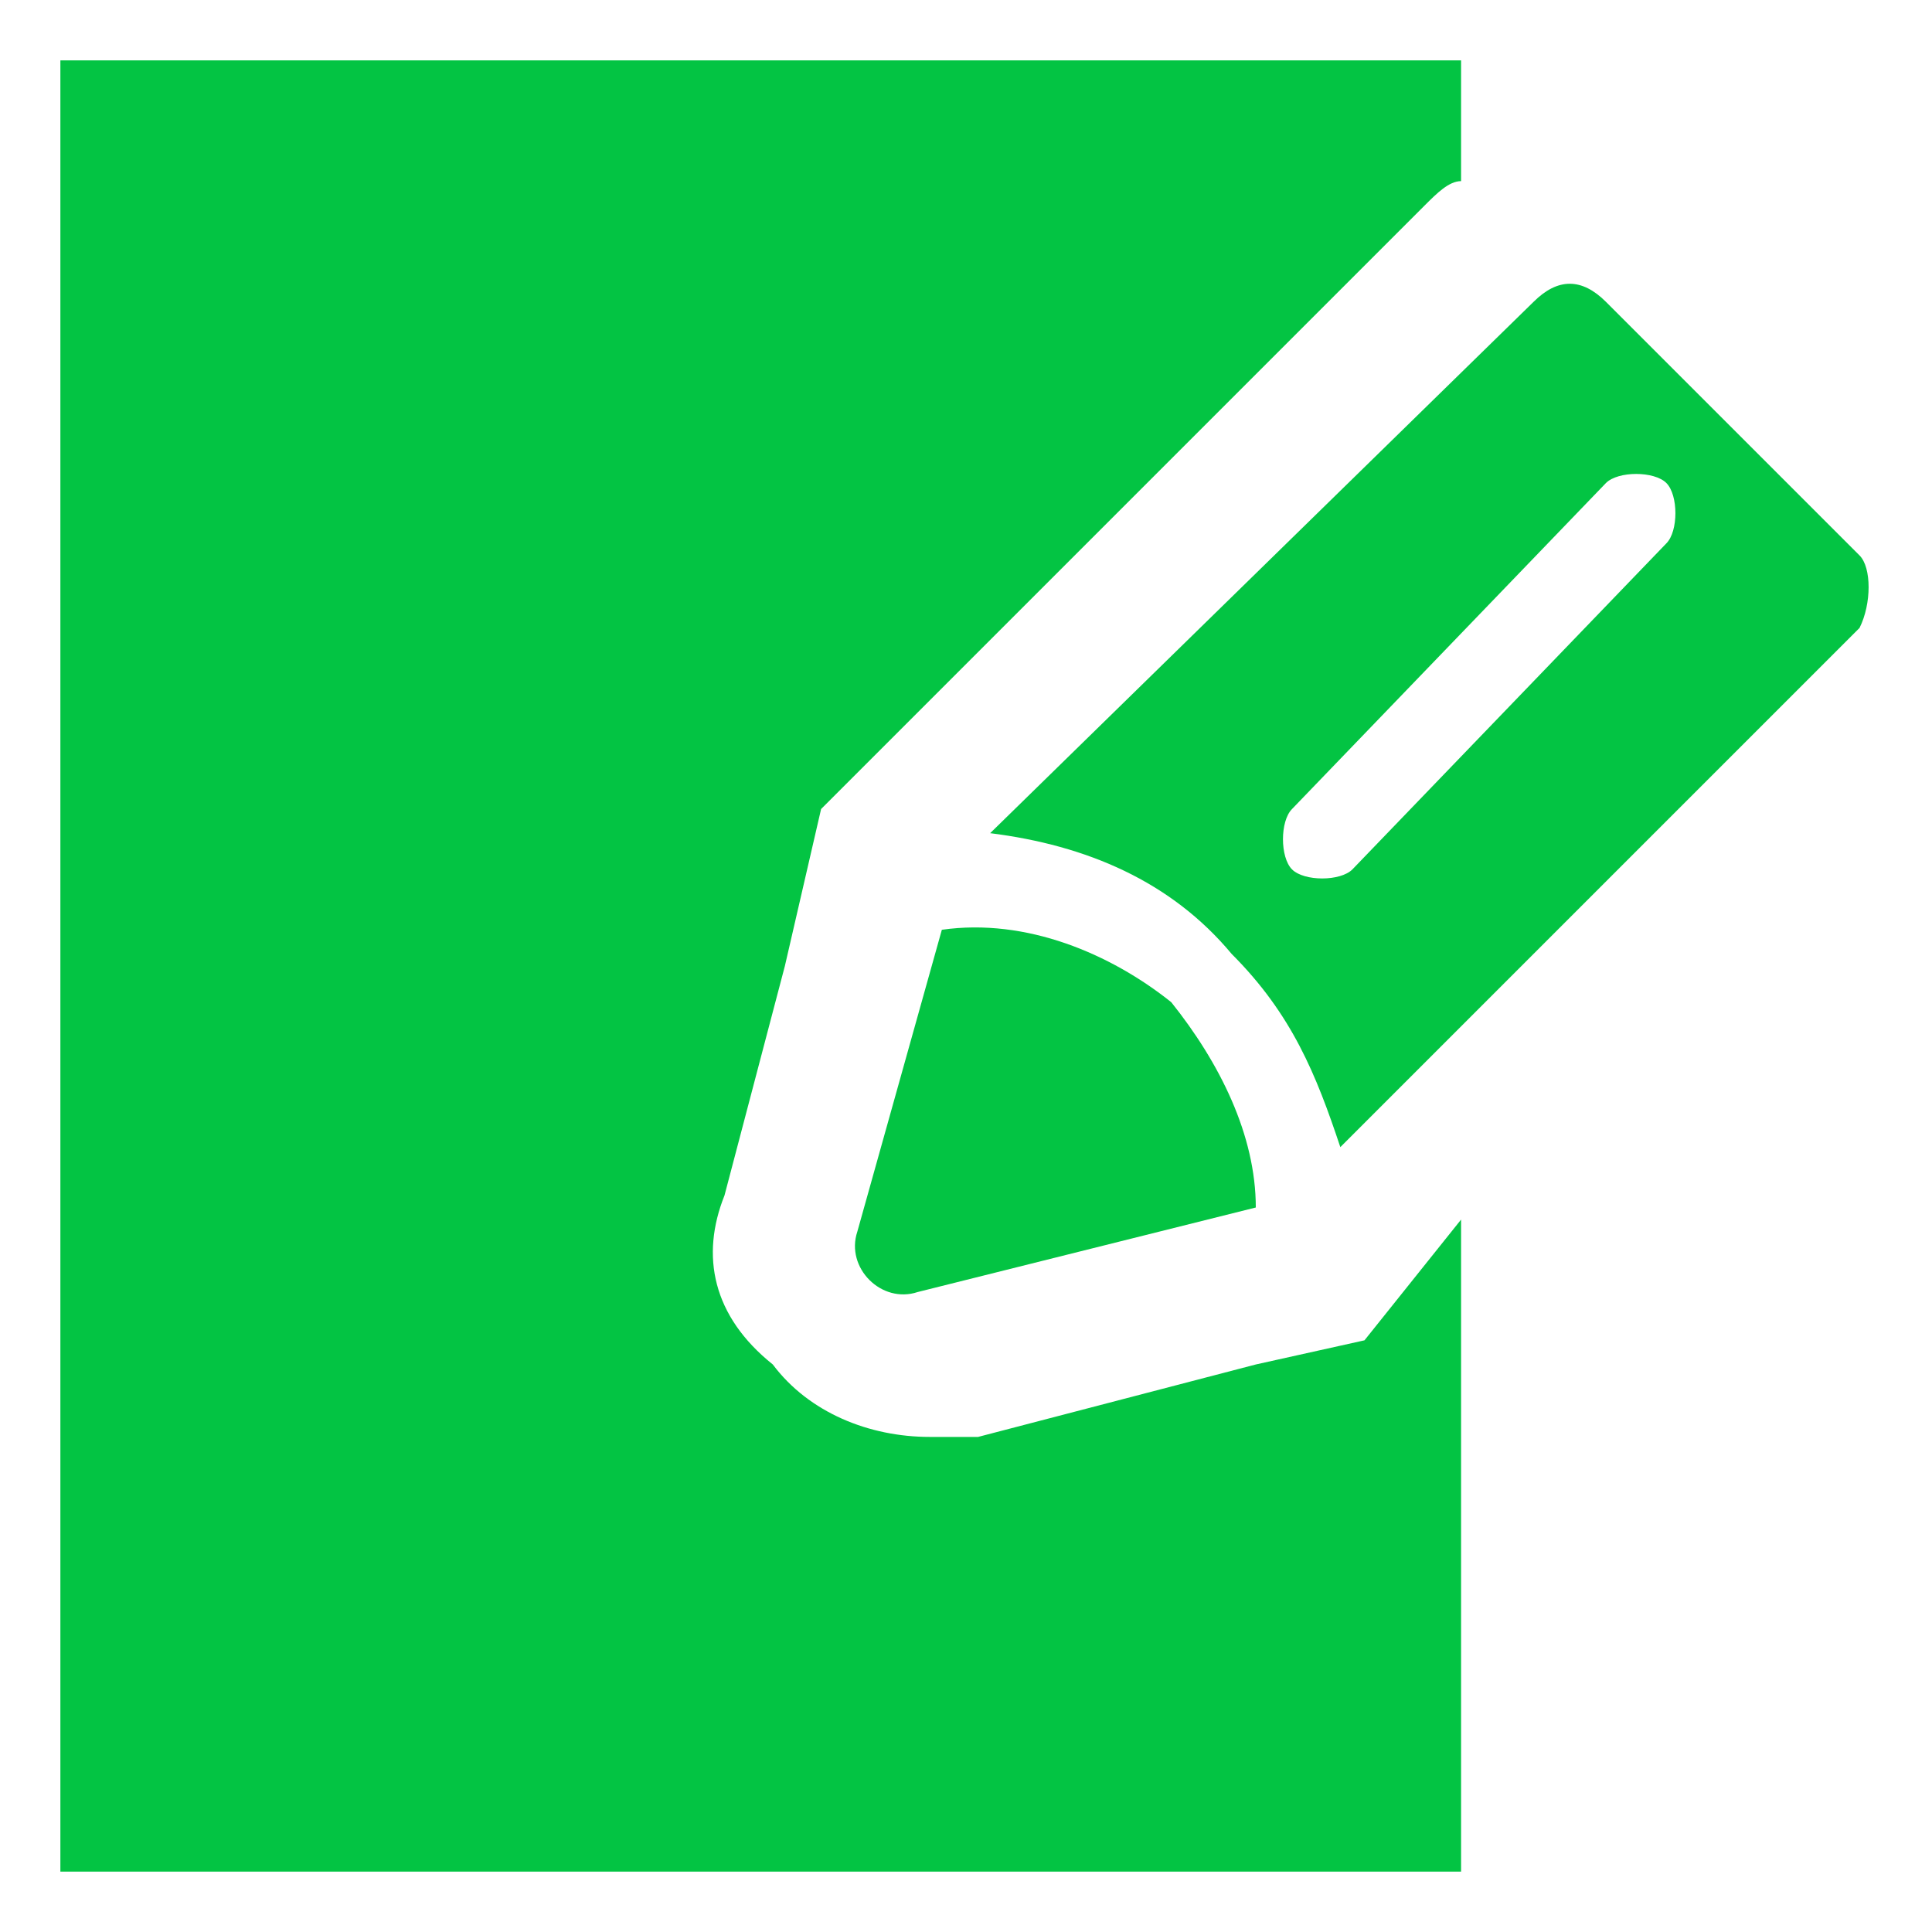 <?xml version="1.0" encoding="utf-8"?>
<!-- Generator: Adobe Illustrator 18.0.0, SVG Export Plug-In . SVG Version: 6.00 Build 0)  -->
<!DOCTYPE svg PUBLIC "-//W3C//DTD SVG 1.1//EN" "http://www.w3.org/Graphics/SVG/1.1/DTD/svg11.dtd">
<svg version="1.1" id="Layer_1" xmlns="http://www.w3.org/2000/svg" xmlns:xlink="http://www.w3.org/1999/xlink" x="0px" y="0px"
	 viewBox="0 0 16 16" enable-background="new 0 0 16 16" xml:space="preserve">
<g>
	<path fill="#03c443" d="M7.6,10.7l2.8-0.7c0-0.6-0.3-1.2-0.7-1.7C9.2,7.9,8.5,7.6,7.8,7.7l-0.7,2.5C7,10.5,7.3,10.8,7.6,10.7z"/>
	<path fill="#03c443" d="M15.4,4.6l-2.1-2.1c-0.2-0.2-0.4-0.2-0.6,0L8.2,6.9C9,7,9.7,7.3,10.2,7.9c0.5,0.5,0.7,1,0.9,1.6l4.3-4.3
		C15.5,5,15.5,4.7,15.4,4.6z M11.2,7.2c-0.1,0.1-0.4,0.1-0.5,0c-0.1-0.1-0.1-0.4,0-0.5L13.3,4c0.1-0.1,0.4-0.1,0.5,0
		c0.1,0.1,0.1,0.4,0,0.5L11.2,7.2z"/>
	<path fill="#03c443" d="M11.7,10.6l-0.4,0.5l-0.9,0.2l-2.3,0.6c-0.1,0-0.3,0-0.4,0c-0.5,0-1-0.2-1.3-0.6C5.9,10.9,5.8,10.4,6,9.9
		L6.5,8l0.3-1.3l0.1-0.1l4.9-4.9c0.1-0.1,0.2-0.2,0.3-0.2V0.5H0.5v15h11.6v-5.4L11.7,10.6z"/>
</g>
</svg>
